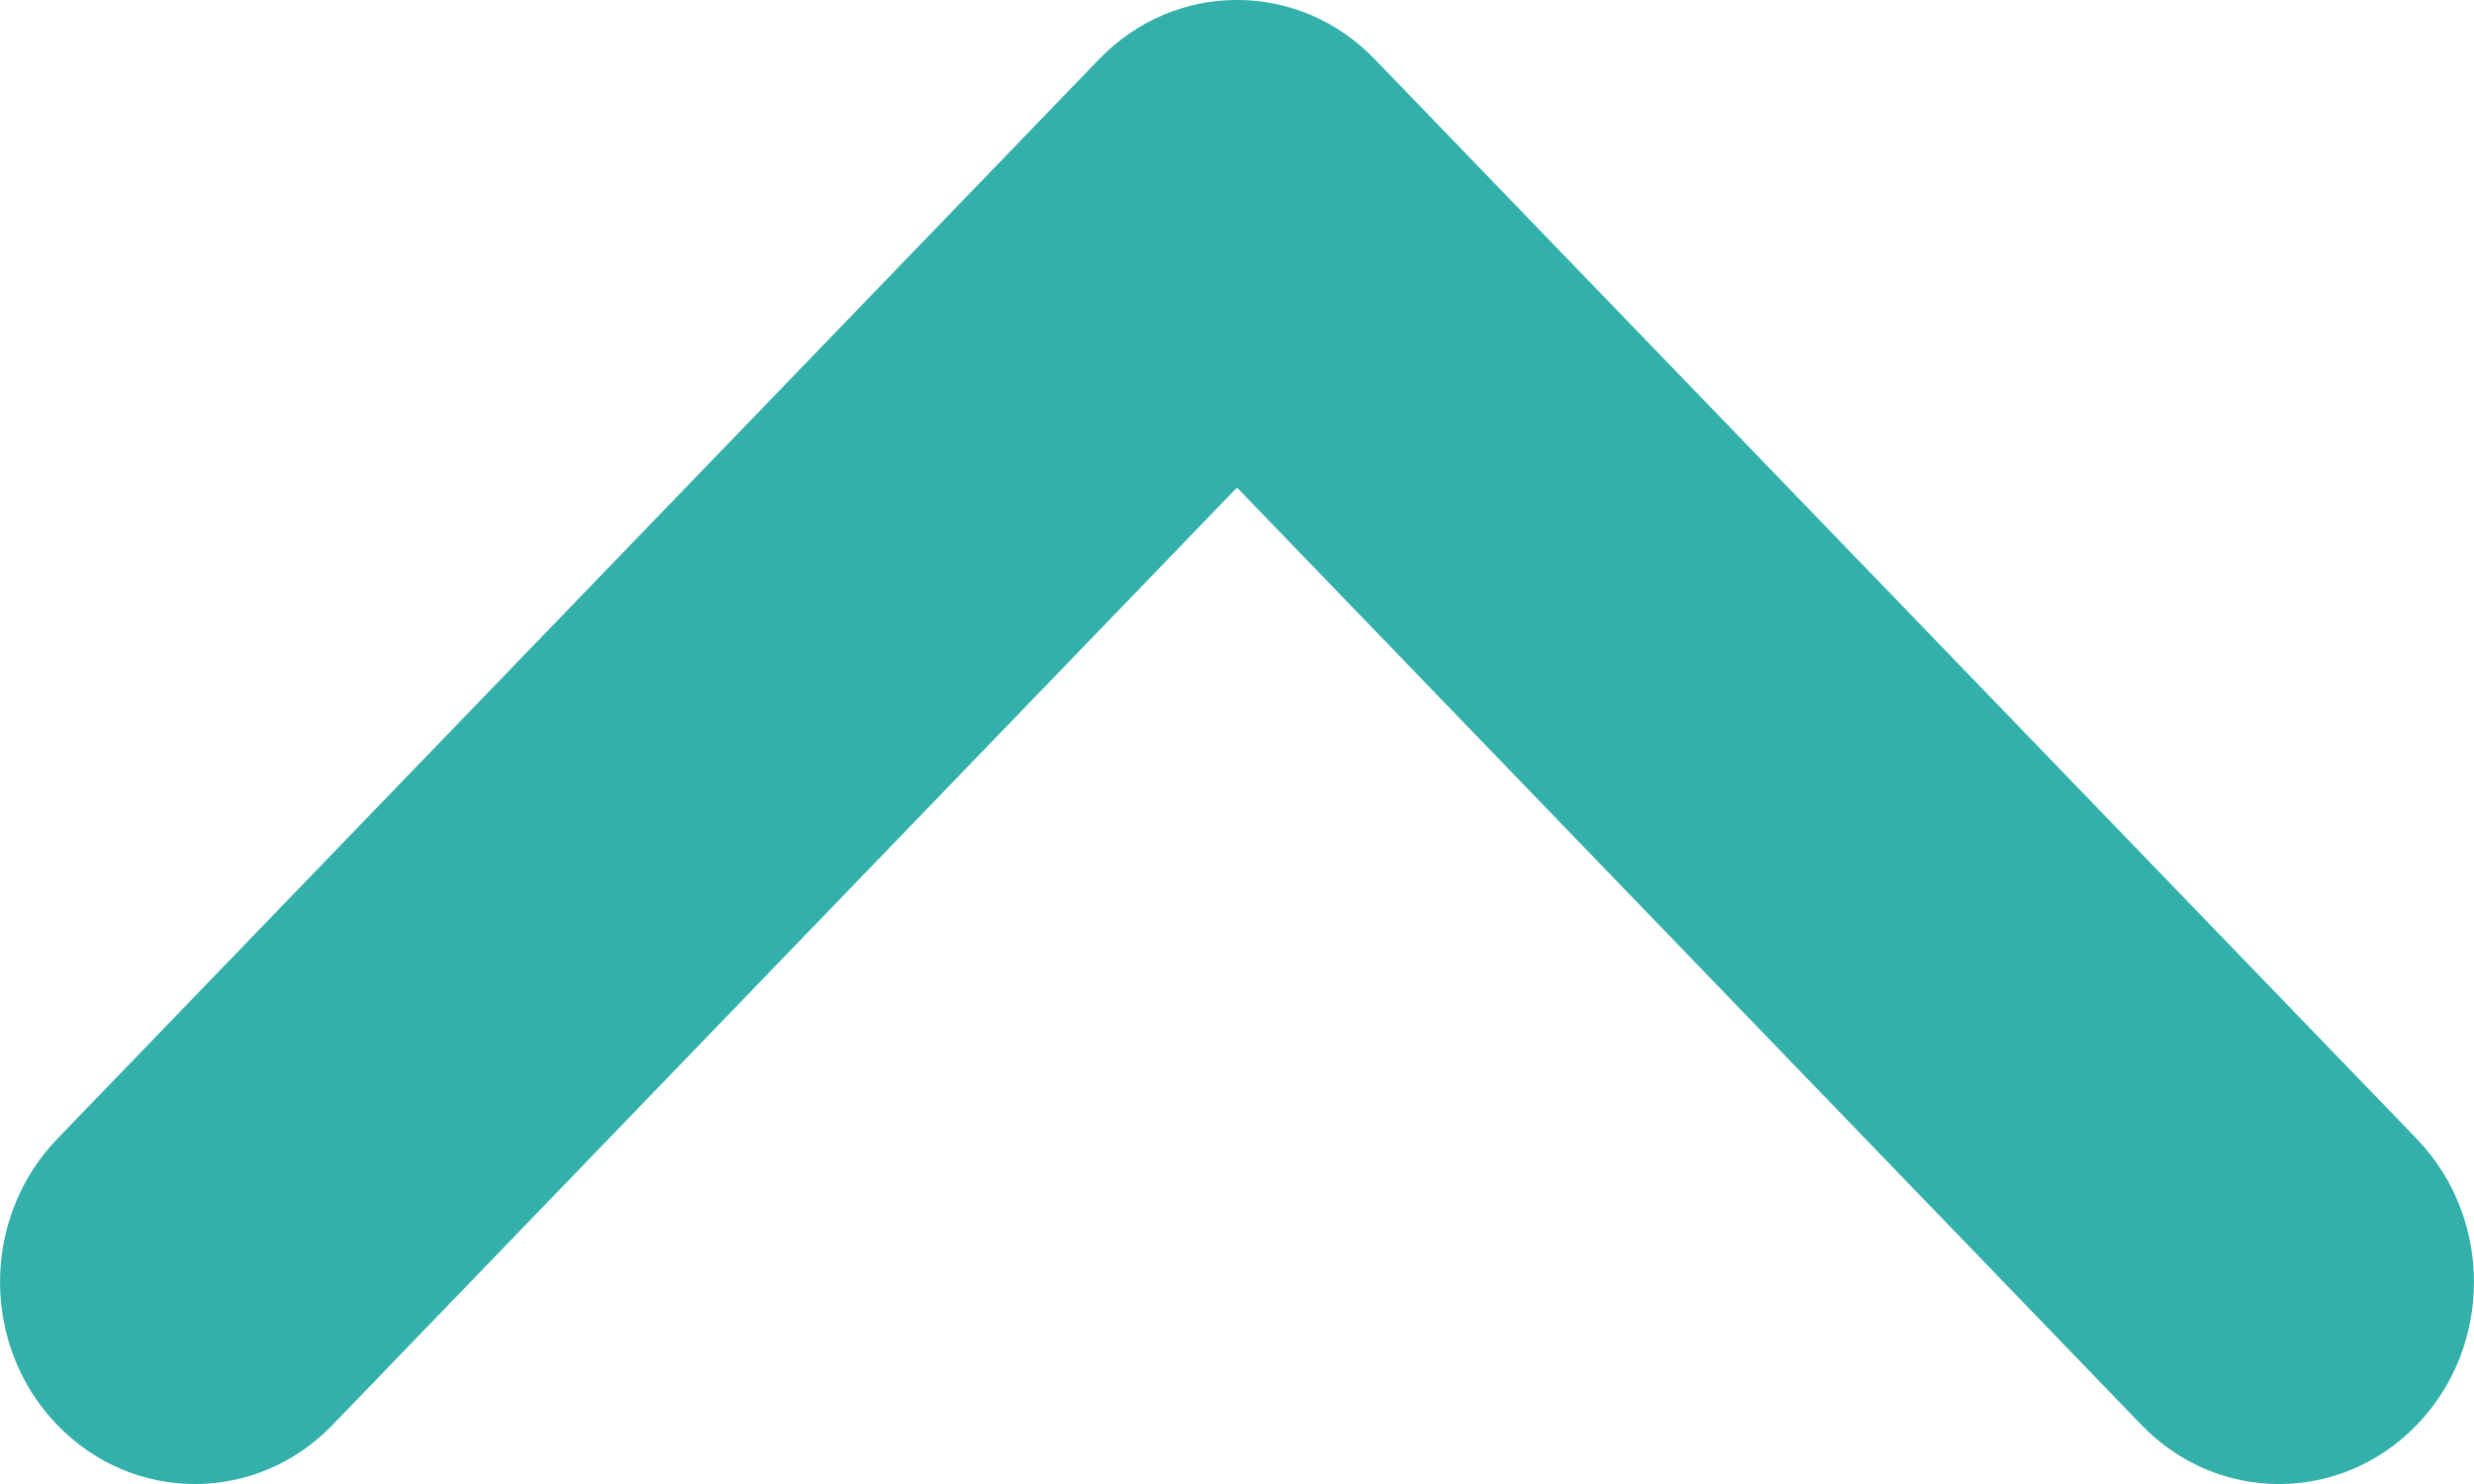 <svg width="15" height="9" viewBox="0 0 15 9" fill="none" xmlns="http://www.w3.org/2000/svg">
<path fill-rule="evenodd" clip-rule="evenodd" d="M6.664 0.359L0.346 6.908C-0.115 7.388 -0.115 8.162 0.346 8.641C0.808 9.12 1.556 9.12 2.017 8.641L7.5 2.957L12.983 8.641C13.444 9.12 14.192 9.12 14.654 8.641C15.115 8.162 15.115 7.388 14.654 6.908L8.335 0.359C7.874 -0.12 7.126 -0.12 6.664 0.359Z" fill="#33B0AA"/>
</svg>
